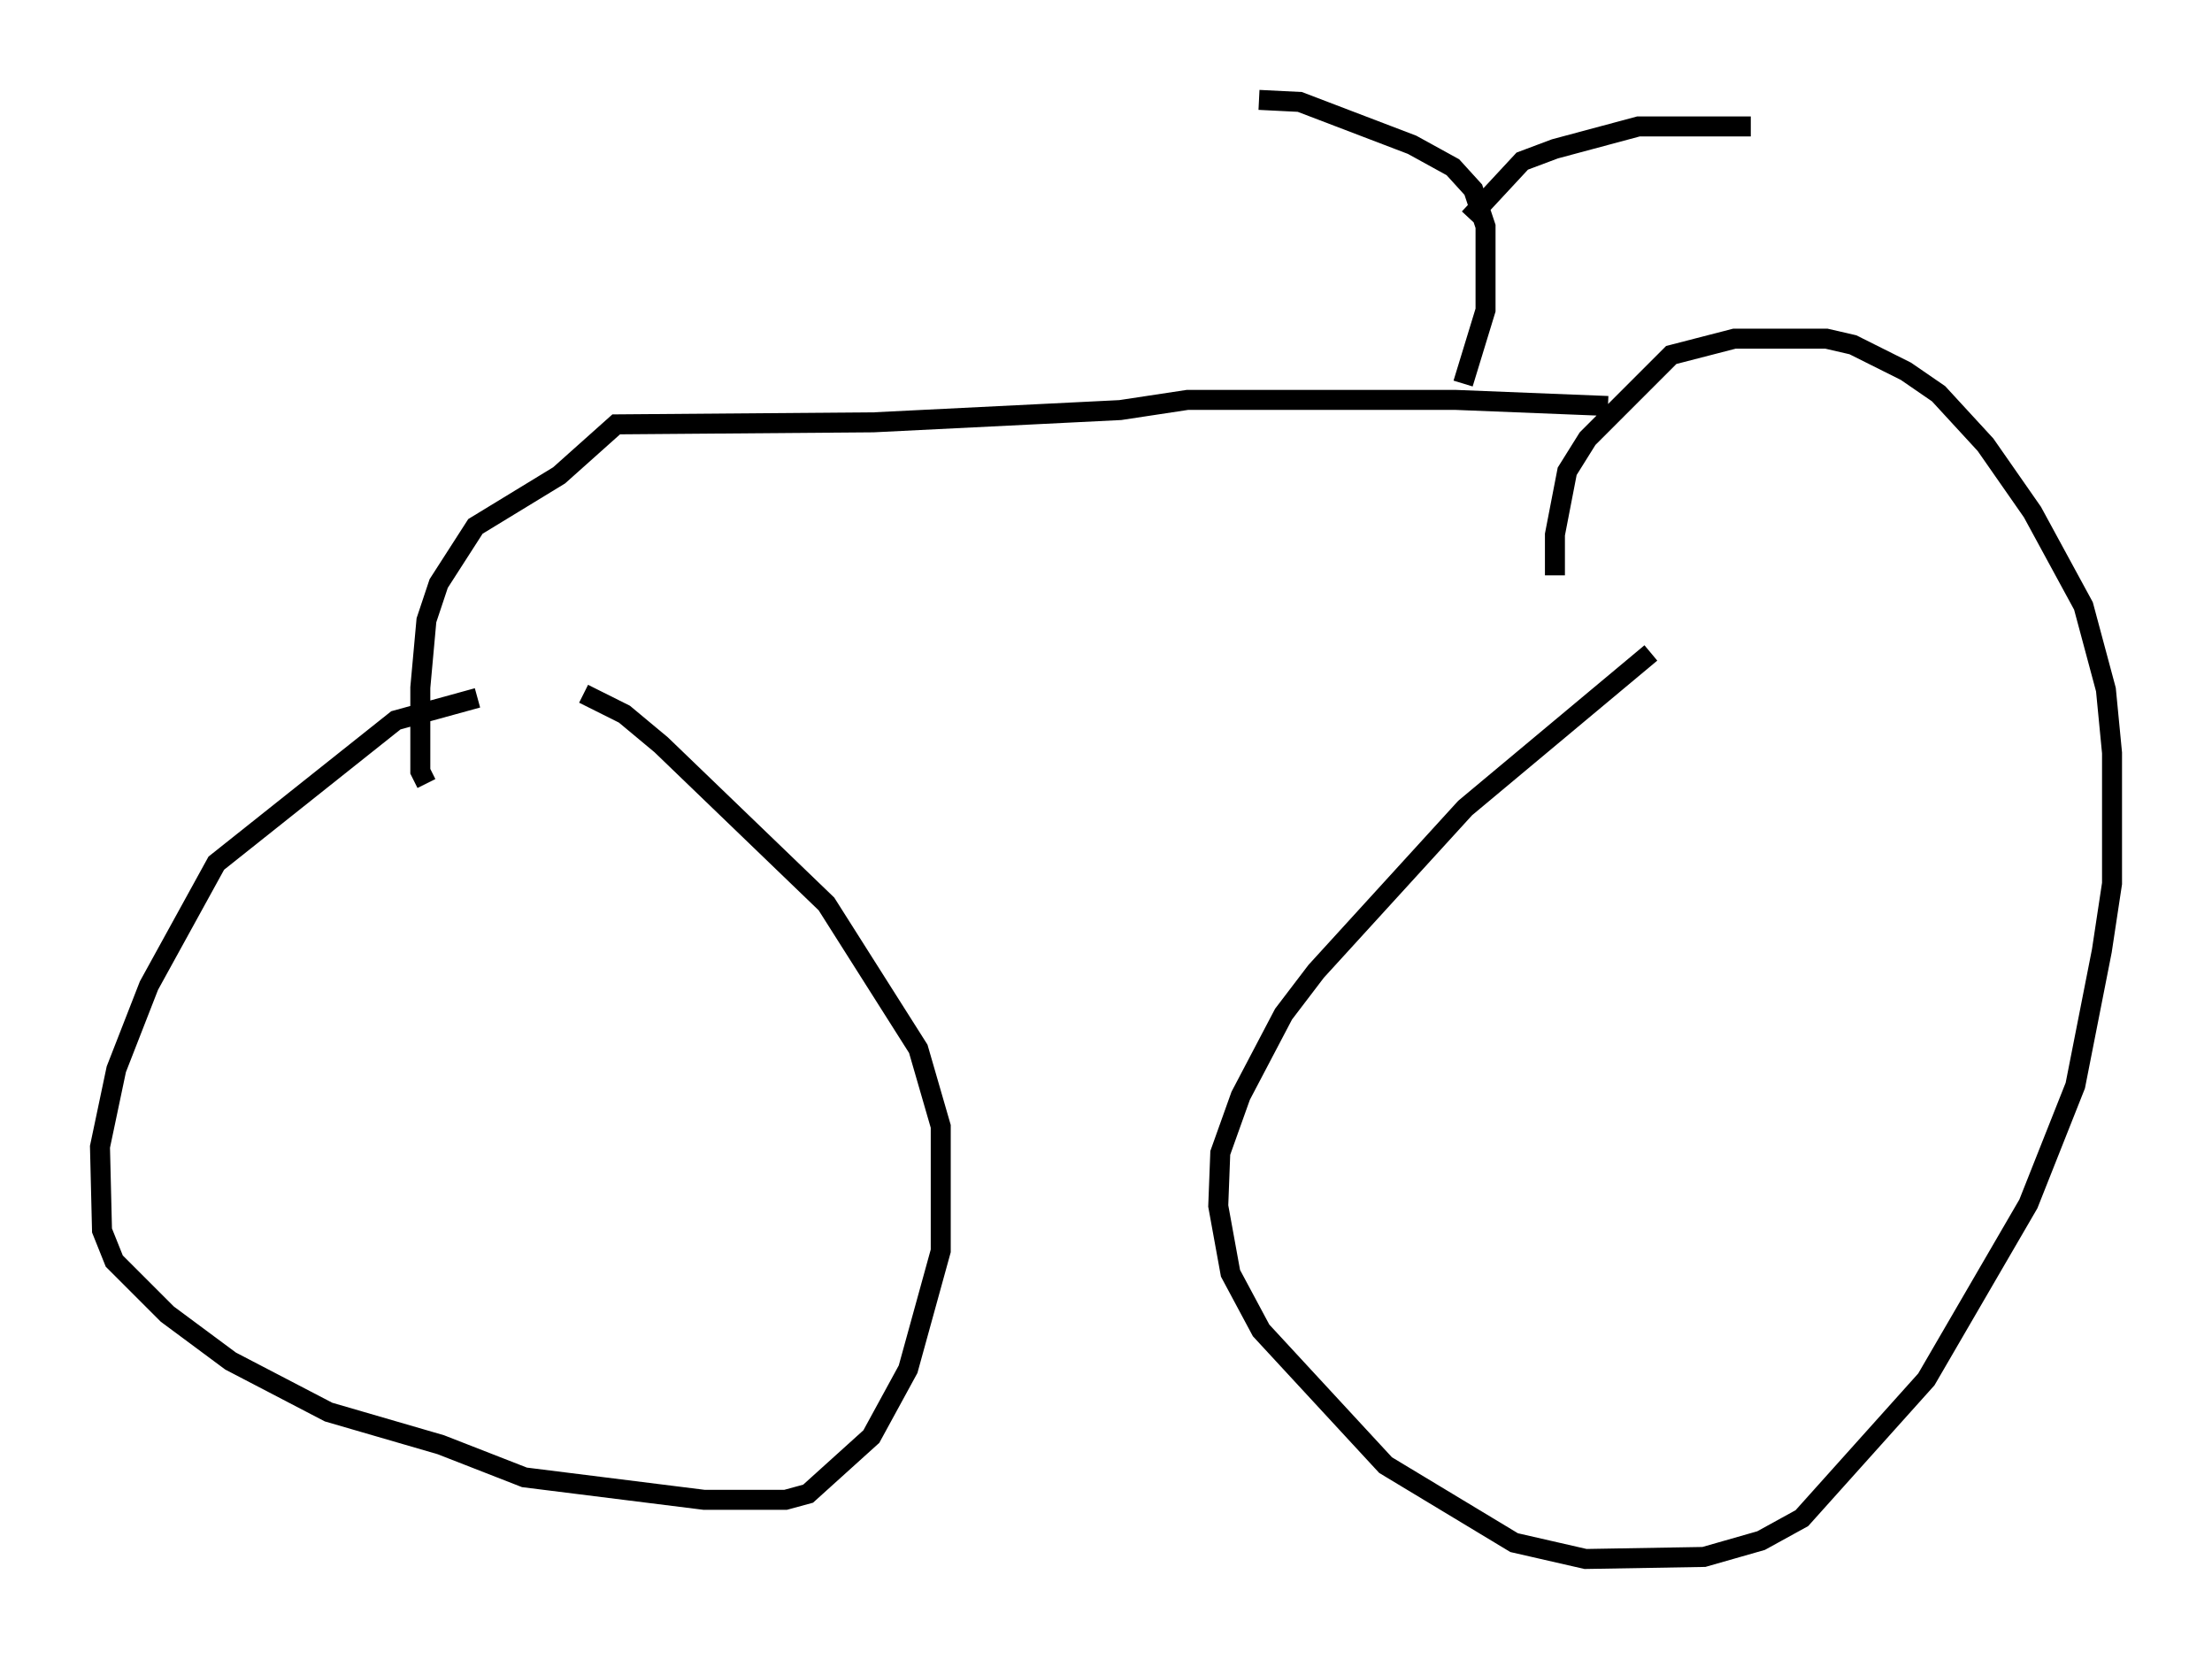 <?xml version="1.0" encoding="utf-8" ?>
<svg baseProfile="full" height="82.99" version="1.1" width="110.655" xmlns="http://www.w3.org/2000/svg" xmlns:ev="http://www.w3.org/2001/xml-events" xmlns:xlink="http://www.w3.org/1999/xlink"><defs /><rect fill="white" height="82.99" width="110.655" x="0" y="0" /><path d="M30.317, 34.911 m-6.431, 0.0 l-4.083, 1.123 -8.983, 7.146 l-3.369, 6.125 -1.633, 4.185 l-0.817, 3.879 0.102, 4.185 l0.613, 1.531 2.654, 2.654 l3.165, 2.348 4.9, 2.552 l5.615, 1.633 4.185, 1.633 l8.983, 1.123 4.083, 0.0 l1.123, -0.306 3.165, -2.858 l1.838, -3.369 1.633, -5.921 l0.0, -6.227 -1.123, -3.879 l-4.594, -7.248 -8.269, -7.963 l-1.838, -1.531 -2.042, -1.021 m53.39, -2.042 l-9.29, 7.758 -7.452, 8.167 l-1.633, 2.144 -2.144, 4.083 l-1.021, 2.858 -0.102, 2.654 l0.613, 3.369 1.531, 2.858 l6.227, 6.738 6.431, 3.879 l3.573, 0.817 5.921, -0.102 l2.858, -0.817 2.042, -1.123 l6.227, -6.942 5.104, -8.779 l2.348, -5.921 1.327, -6.738 l0.51, -3.369 0.0, -6.533 l-0.306, -3.165 -1.123, -4.185 l-2.552, -4.696 -2.348, -3.369 l-2.348, -2.552 -1.633, -1.123 l-2.654, -1.327 -1.327, -0.306 l-4.594, 0.0 -3.165, 0.817 l-4.185, 4.185 -1.021, 1.633 l-0.613, 3.165 0.0, 2.042 m2.654, -8.473 l-7.656, -0.306 -13.373, 0.0 l-3.369, 0.51 -12.352, 0.613 l-12.863, 0.102 -2.858, 2.552 l-4.185, 2.552 -1.838, 2.858 l-0.613, 1.838 -0.306, 3.369 l0.0, 4.185 0.306, 0.613 m51.859, -20.009 l1.123, -3.675 0.0, -4.185 l-0.613, -1.838 -1.021, -1.123 l-2.042, -1.123 -5.615, -2.144 l-2.042, -0.102 m10.515, 5.921 l2.654, -2.858 1.633, -0.613 l4.185, -1.123 5.615, 0.0 " fill="none" stroke="black" stroke-width="1" /></svg>